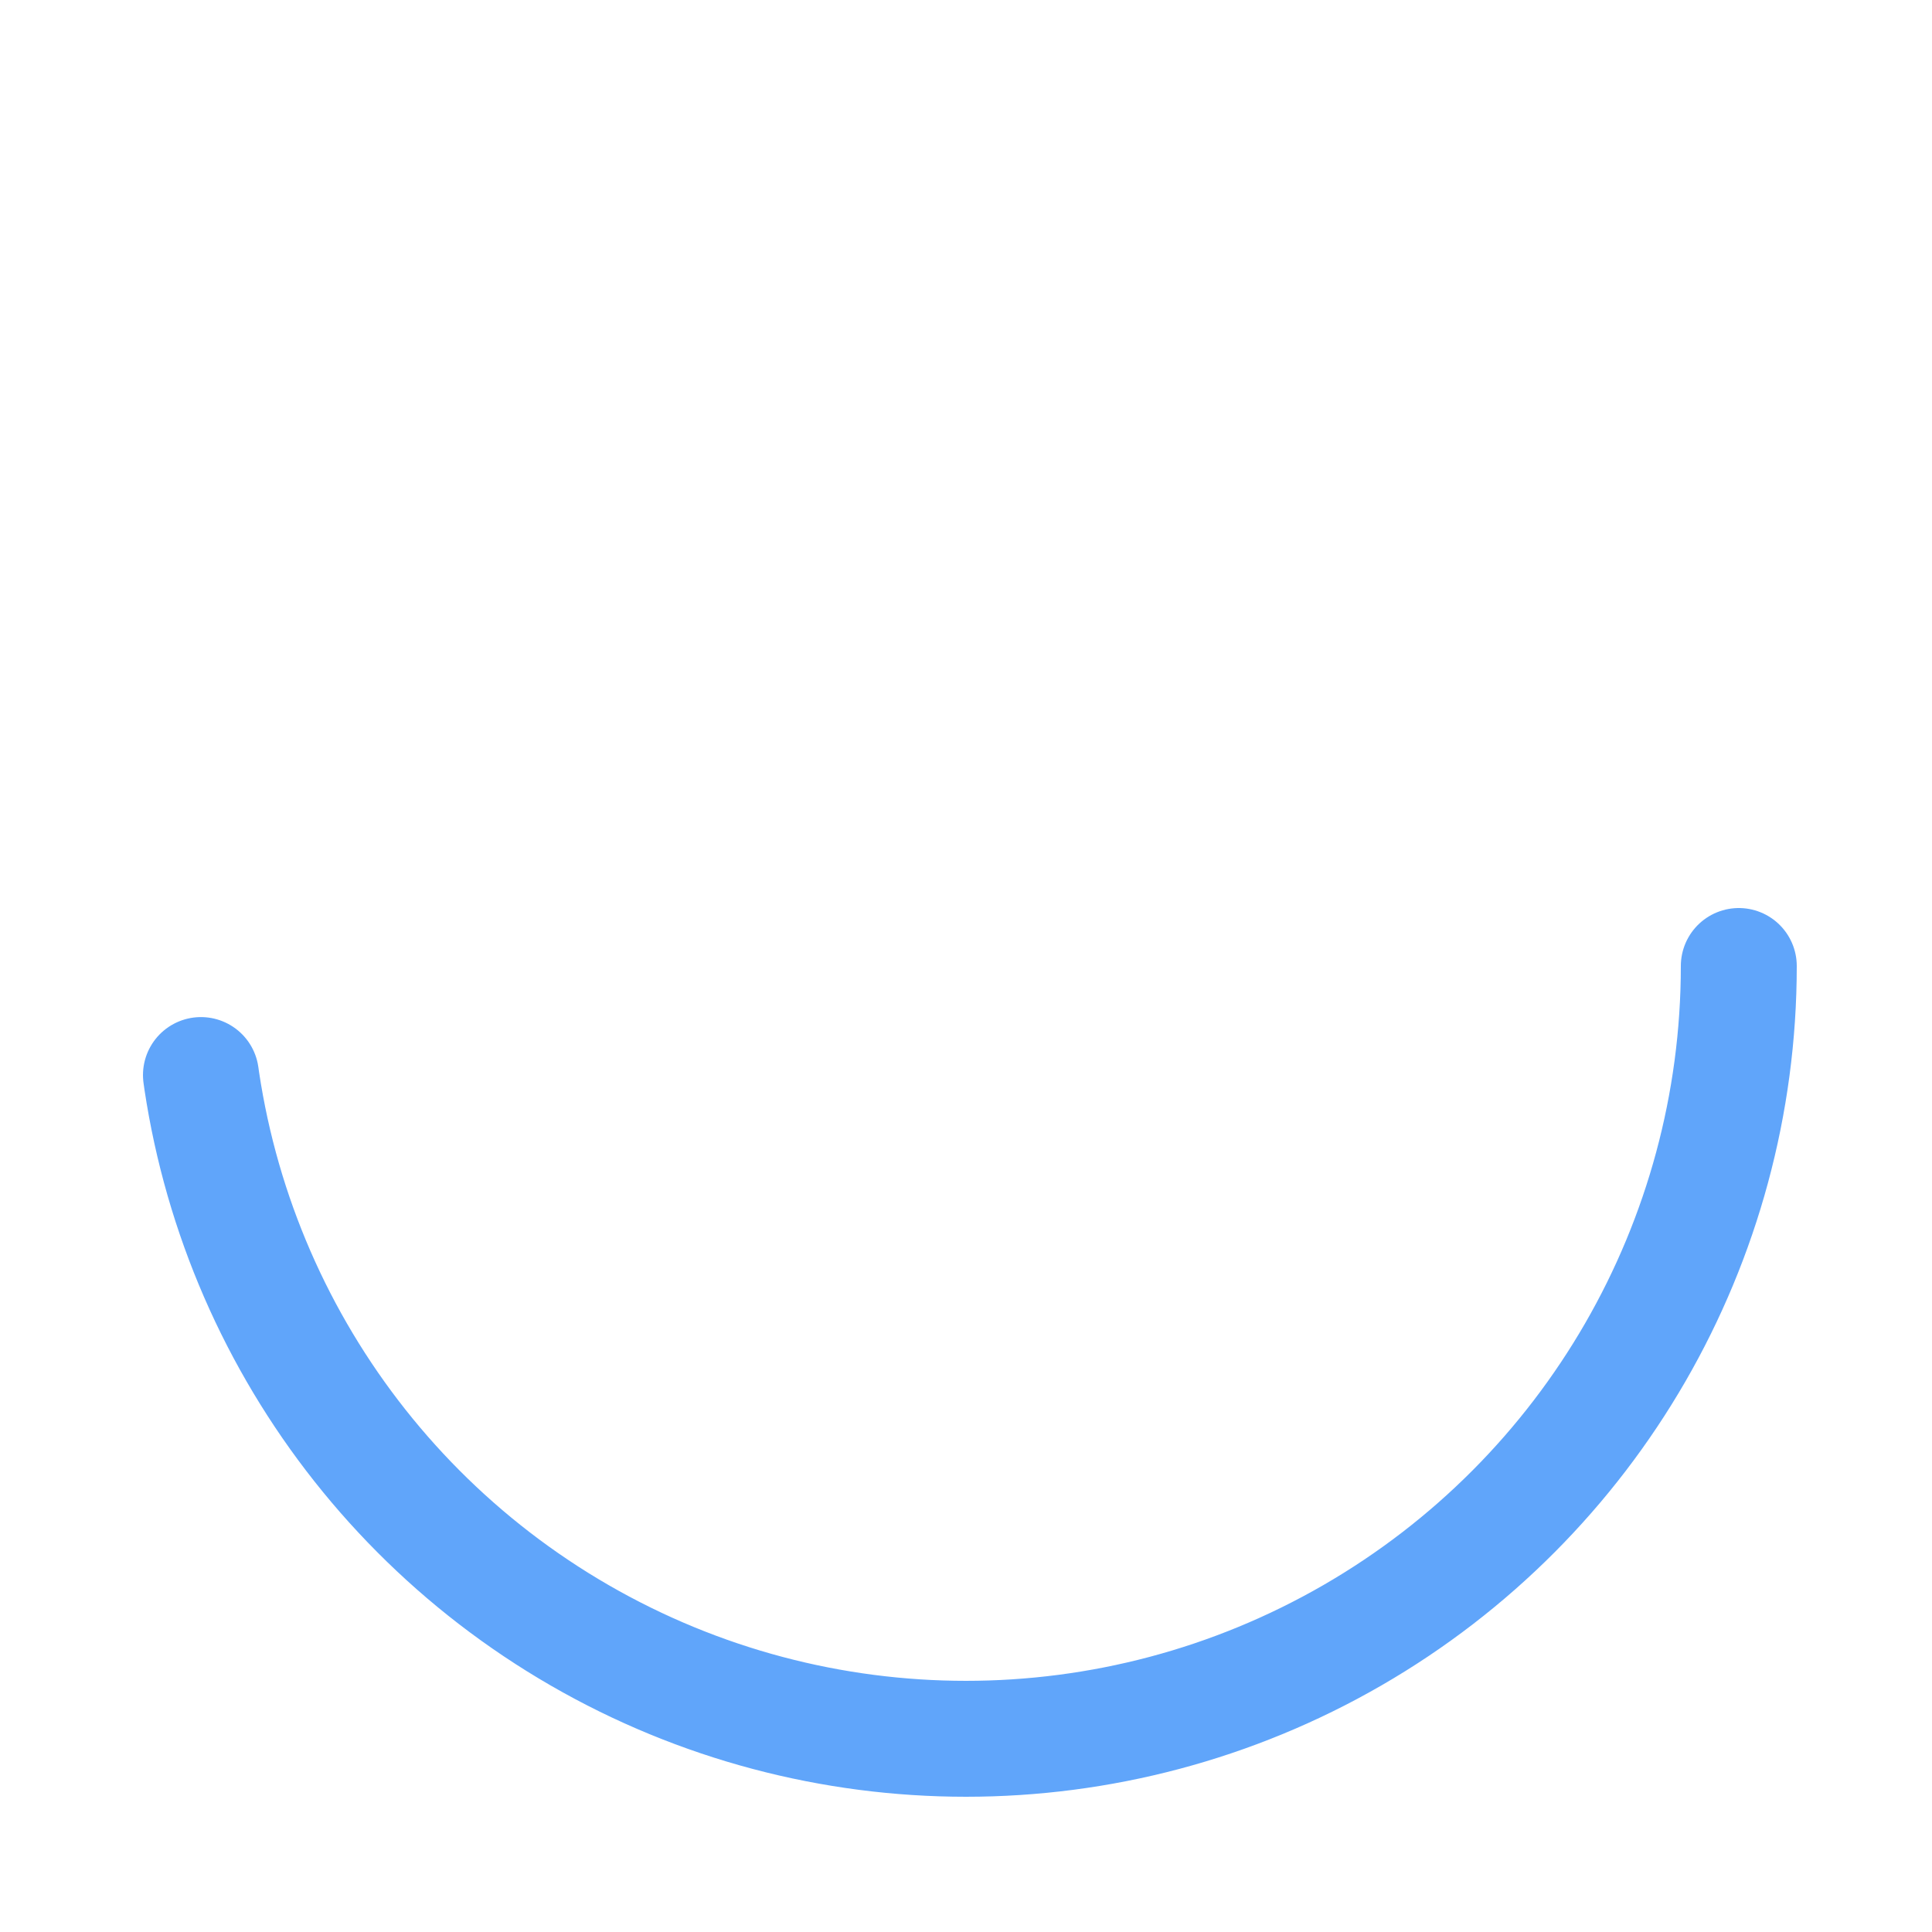 <svg width="24" height="24" viewBox="0 0 50 50"><circle cx="25" cy="25" r="20" fill="none" stroke="#60A5FA" stroke-width="3" stroke-linecap="round" stroke-dasharray="60 120"><animateTransform attributeName="transform" type="rotate" from="0 25 25" to="360 25 25" dur="1s" repeatCount="indefinite"></animateTransform></circle></svg>
